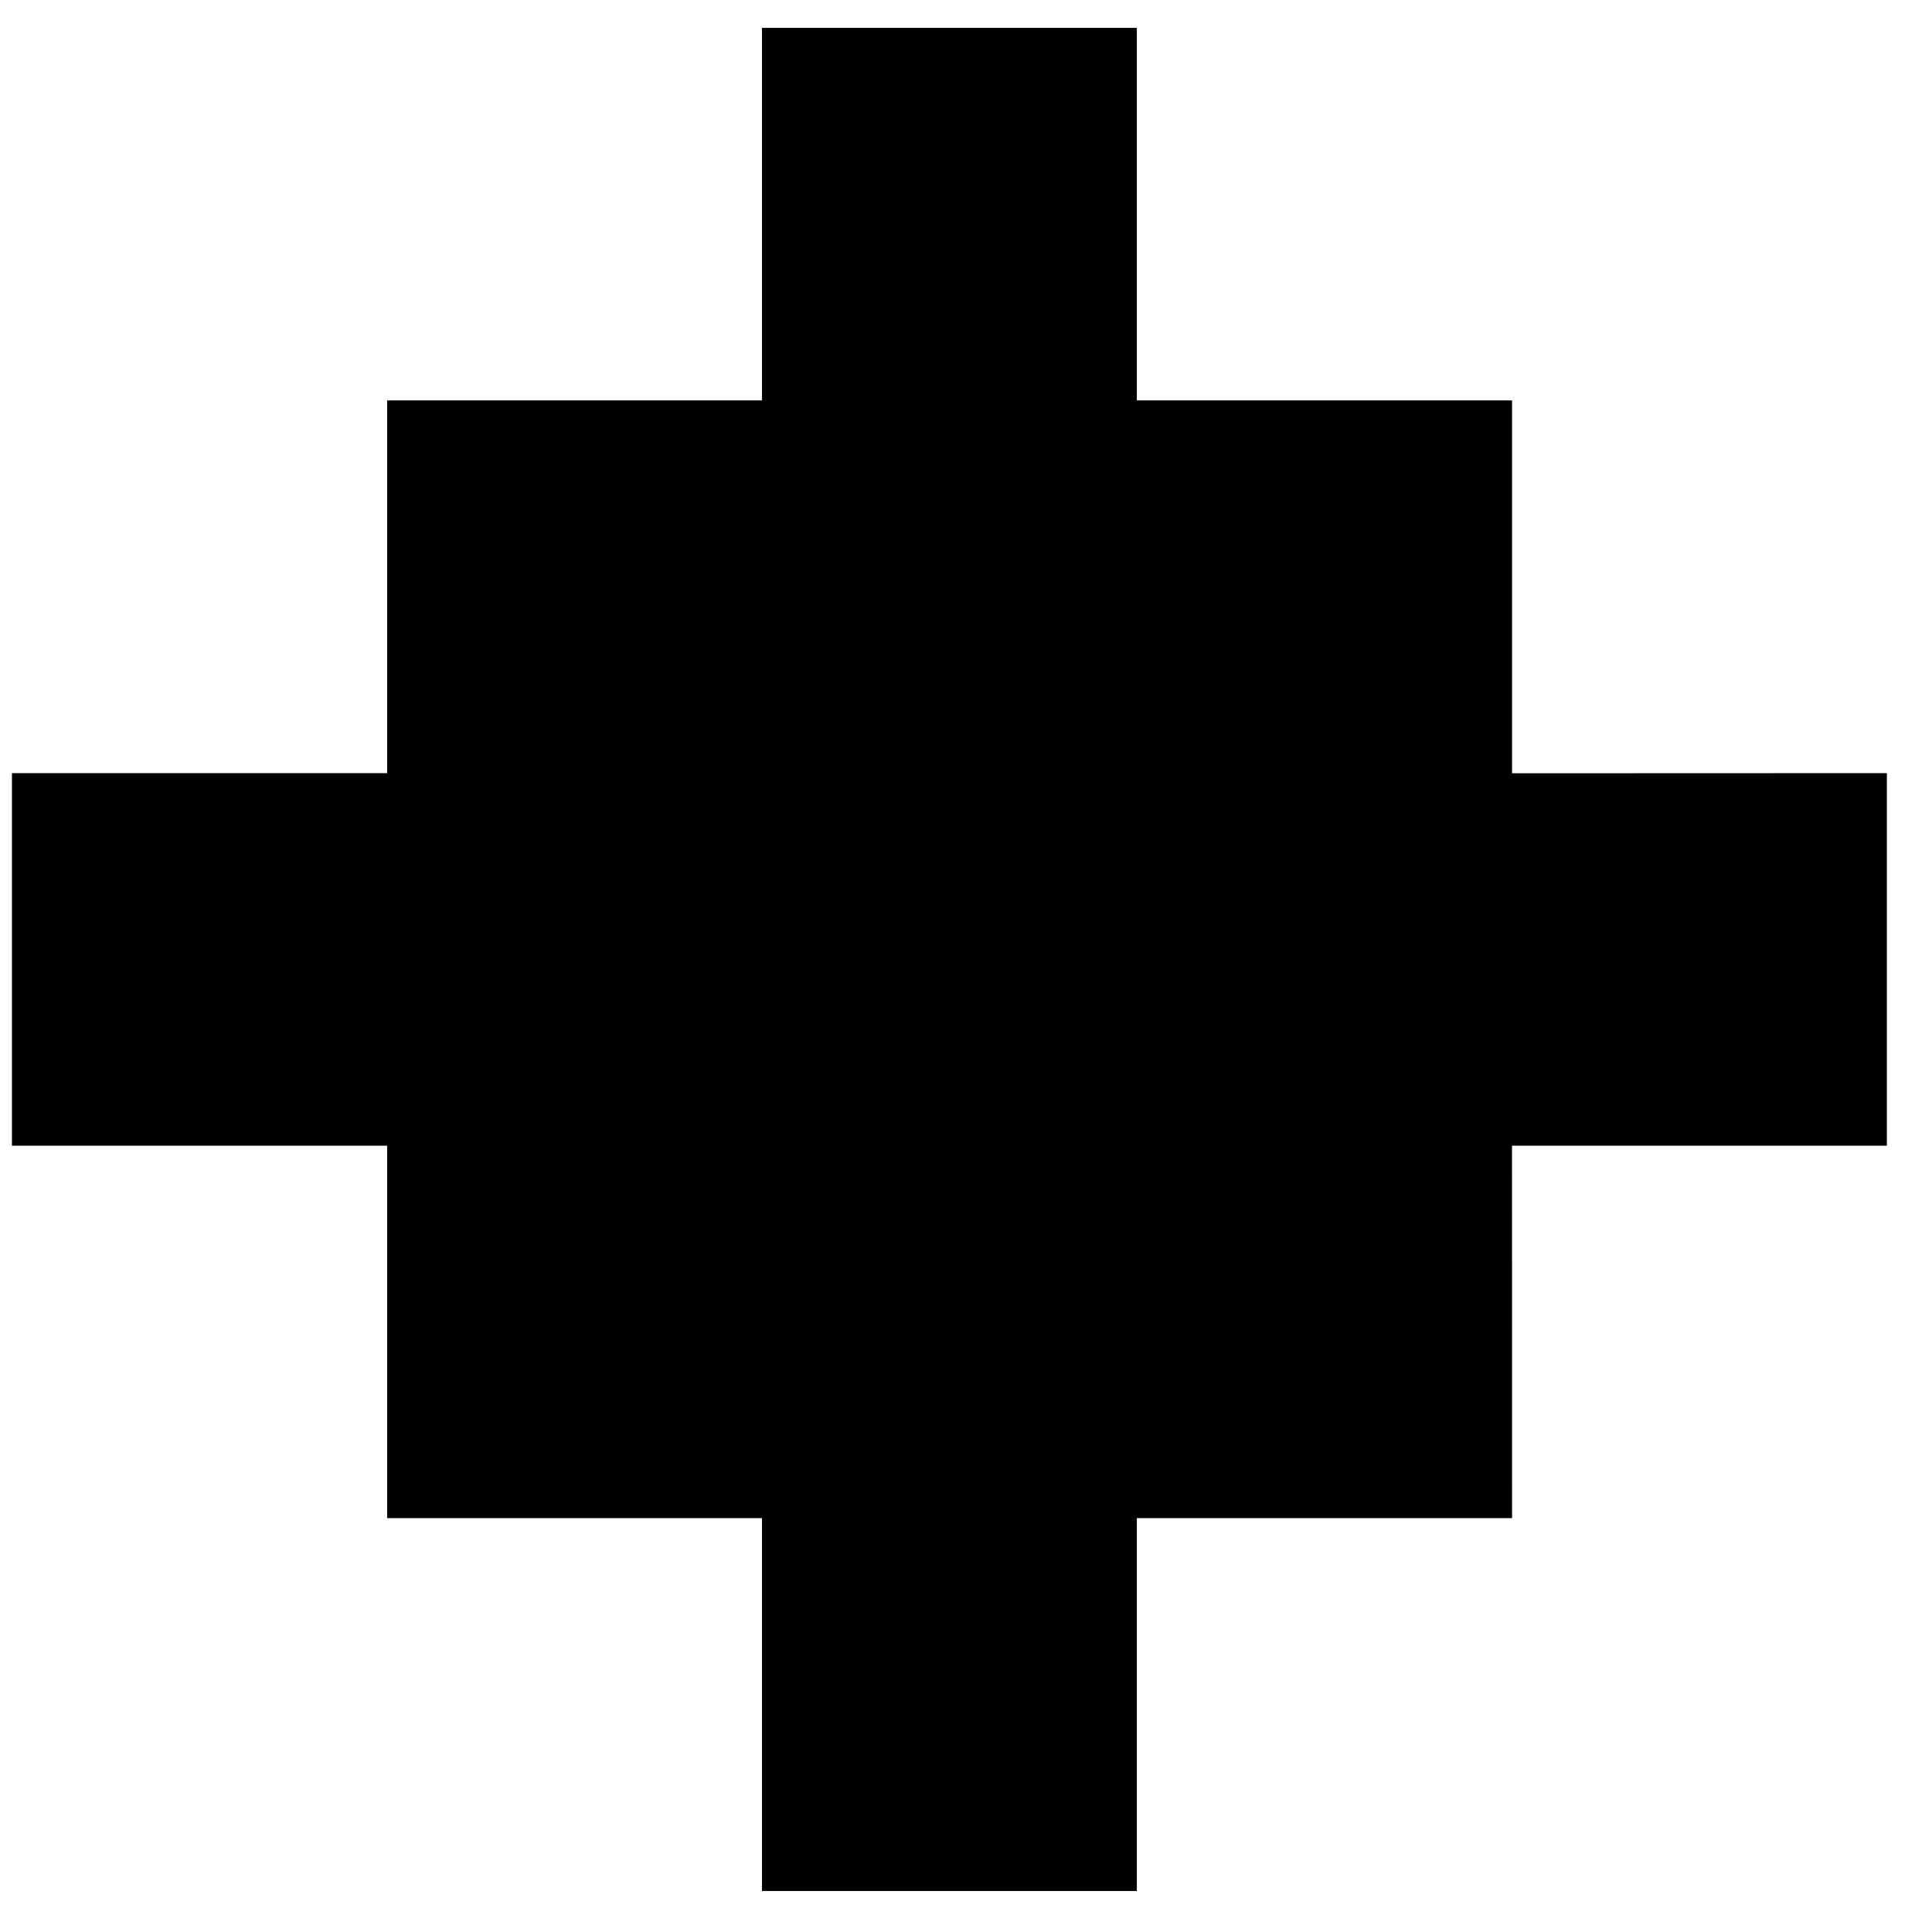 <svg width="28" height="28" viewBox="0 0 28 28" fill="none" xmlns="http://www.w3.org/2000/svg">
<path fill-rule="evenodd" clip-rule="evenodd" d="M11.043 0.404H16.476V5.803H21.914V11.207L27.346 11.205V16.604H21.913L21.914 22.002H16.476V27.406H11.043V22.002H5.611V16.604H0.173V11.205H5.611V5.803H11.043V0.404Z" fill="black"/>
</svg>
